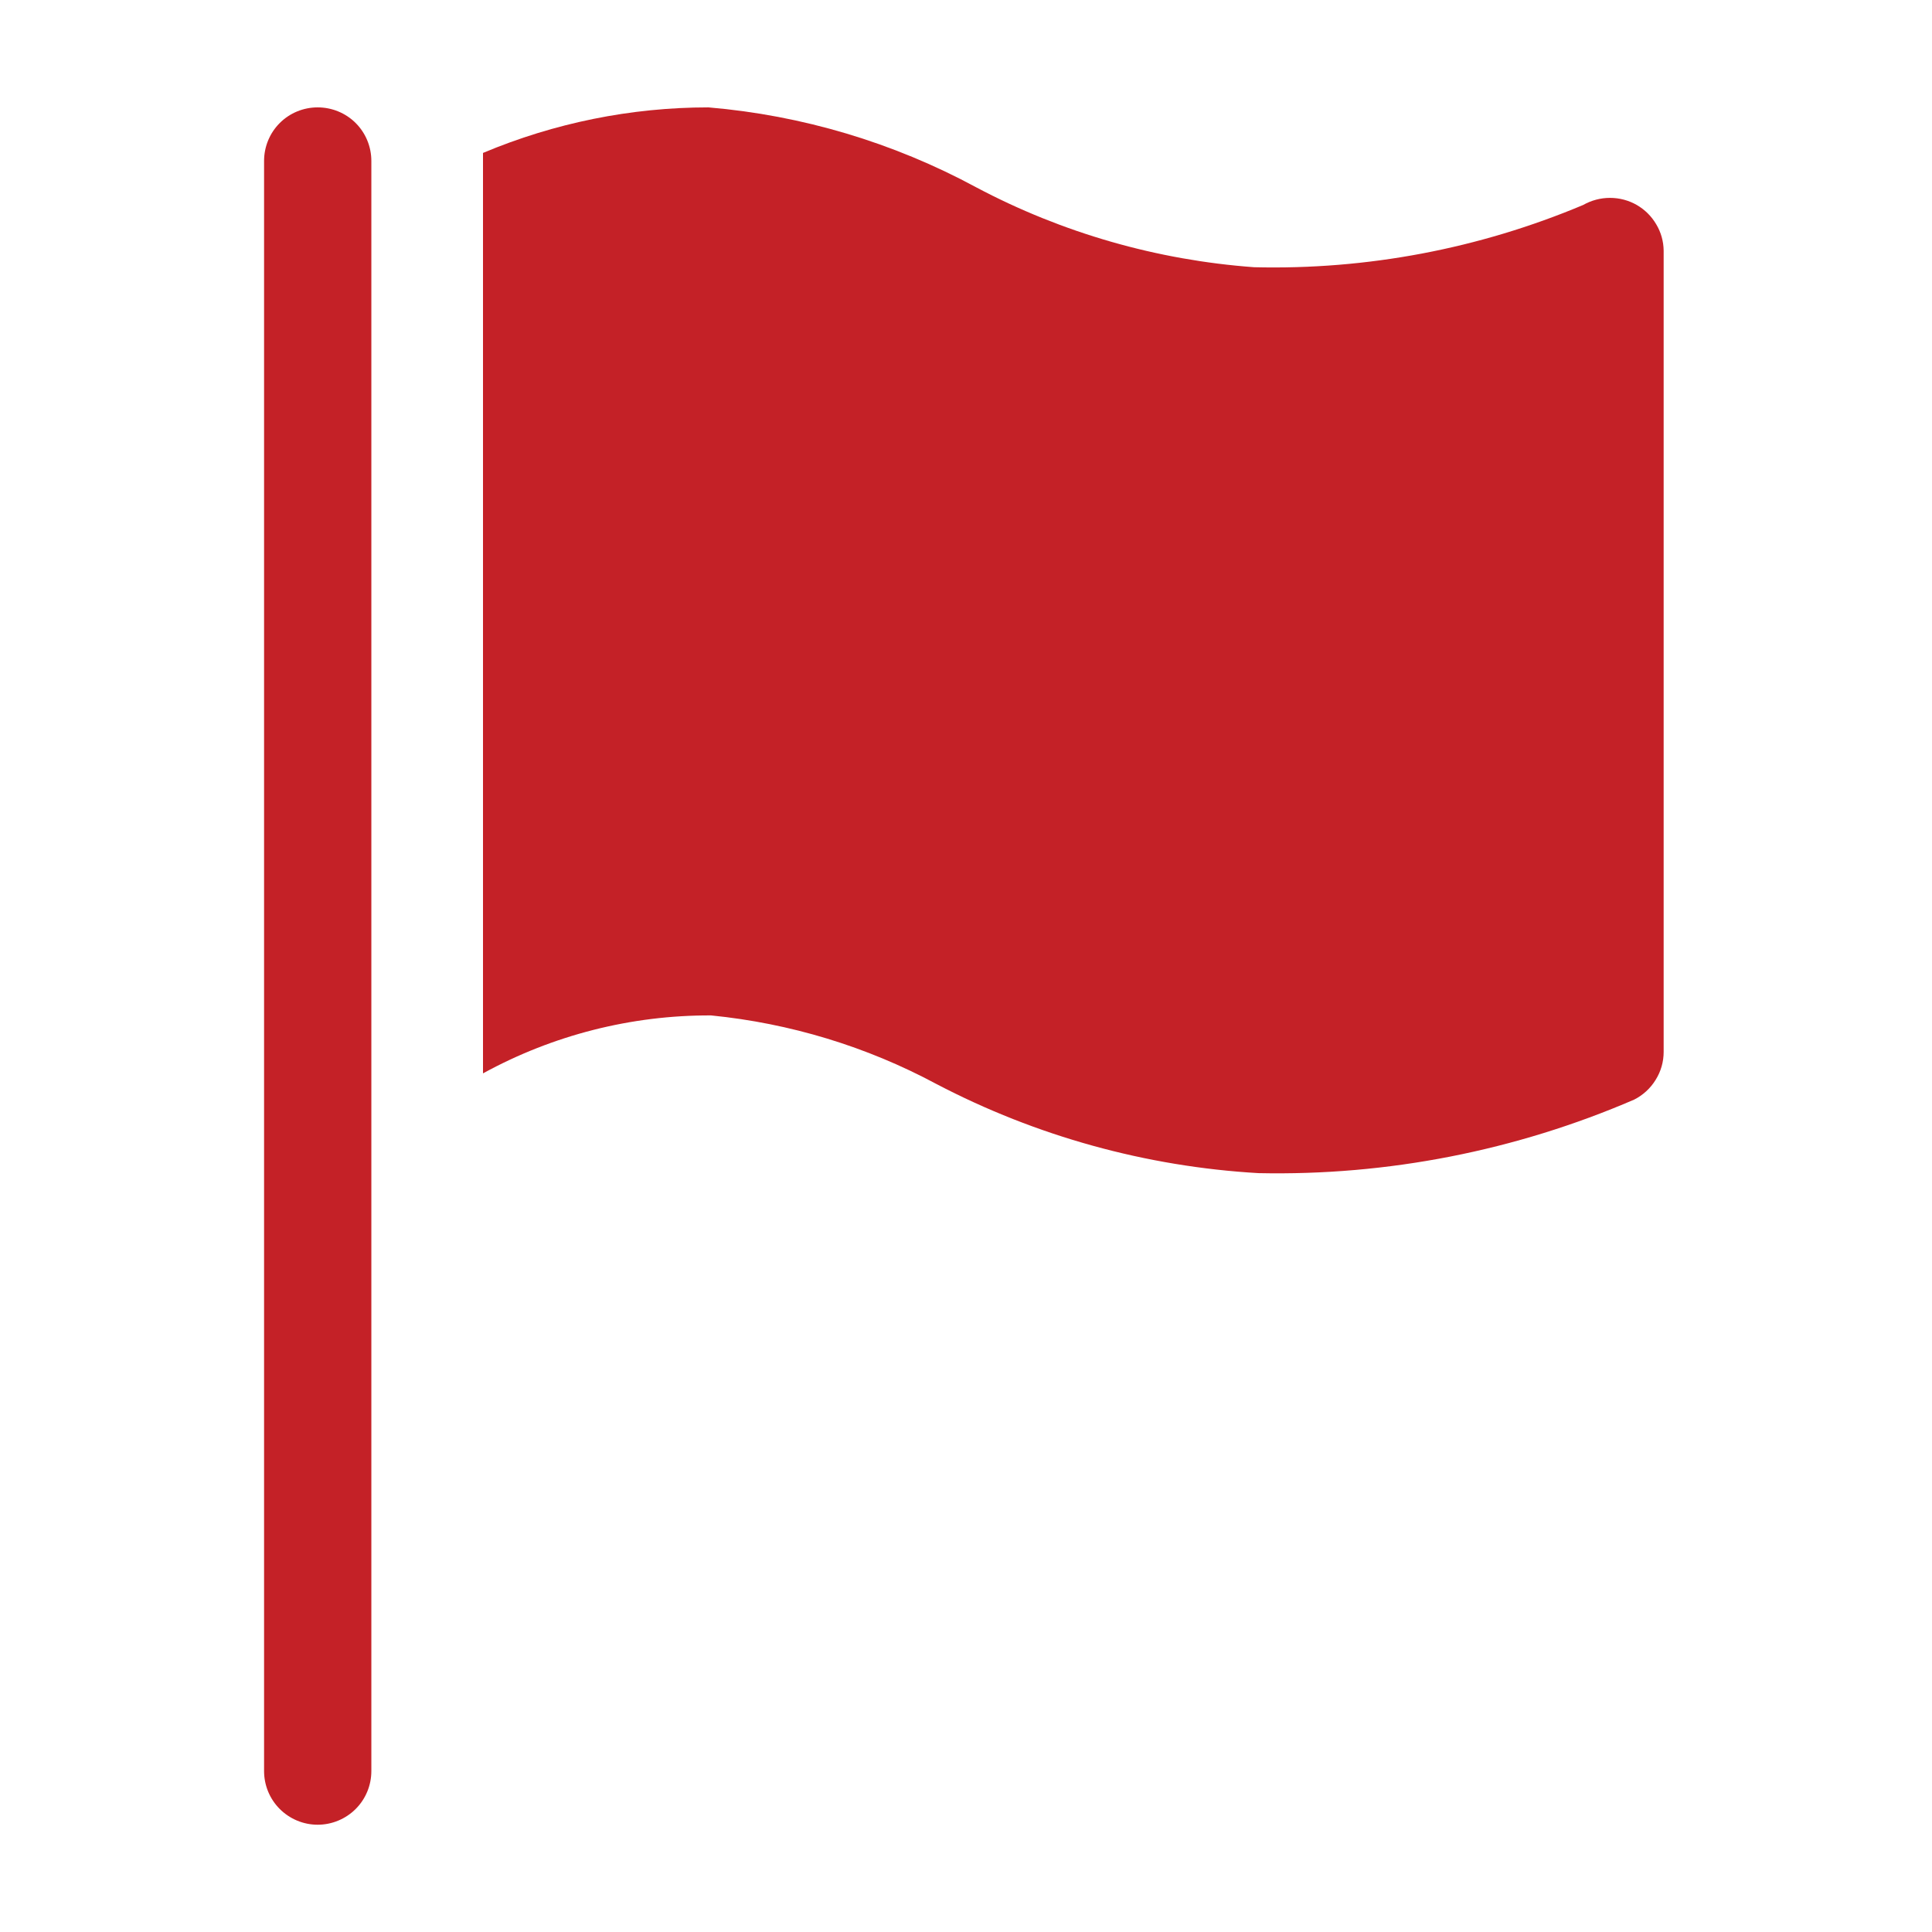 <svg width="19" height="19" viewBox="0 0 19 19" fill="none" xmlns="http://www.w3.org/2000/svg">
<path d="M3.124 1.056C2.984 1.056 2.85 1.111 2.751 1.21C2.652 1.309 2.597 1.443 2.597 1.583V17.417C2.597 17.557 2.652 17.691 2.751 17.79C2.85 17.889 2.984 17.945 3.124 17.945C3.264 17.945 3.399 17.889 3.498 17.79C3.597 17.691 3.652 17.557 3.652 17.417V1.583C3.652 1.443 3.597 1.309 3.498 1.21C3.399 1.111 3.264 1.056 3.124 1.056Z" fill="#C42127"/>
<path d="M16.097 2.016C16.017 1.97 15.926 1.946 15.833 1.946C15.741 1.946 15.65 1.97 15.569 2.016C14.546 2.446 13.444 2.655 12.334 2.628C11.378 2.558 10.447 2.291 9.6 1.842C8.786 1.402 7.889 1.134 6.967 1.056C6.205 1.056 5.452 1.209 4.75 1.504V10.556C5.438 10.179 6.209 9.983 6.993 9.986C7.769 10.063 8.523 10.292 9.21 10.661C10.191 11.174 11.271 11.473 12.376 11.537C13.645 11.564 14.905 11.317 16.071 10.814C16.158 10.77 16.231 10.703 16.282 10.62C16.334 10.537 16.361 10.442 16.361 10.345V2.465C16.36 2.374 16.335 2.284 16.288 2.206C16.242 2.127 16.176 2.062 16.097 2.016Z" fill="#C42127"/>
</svg>

